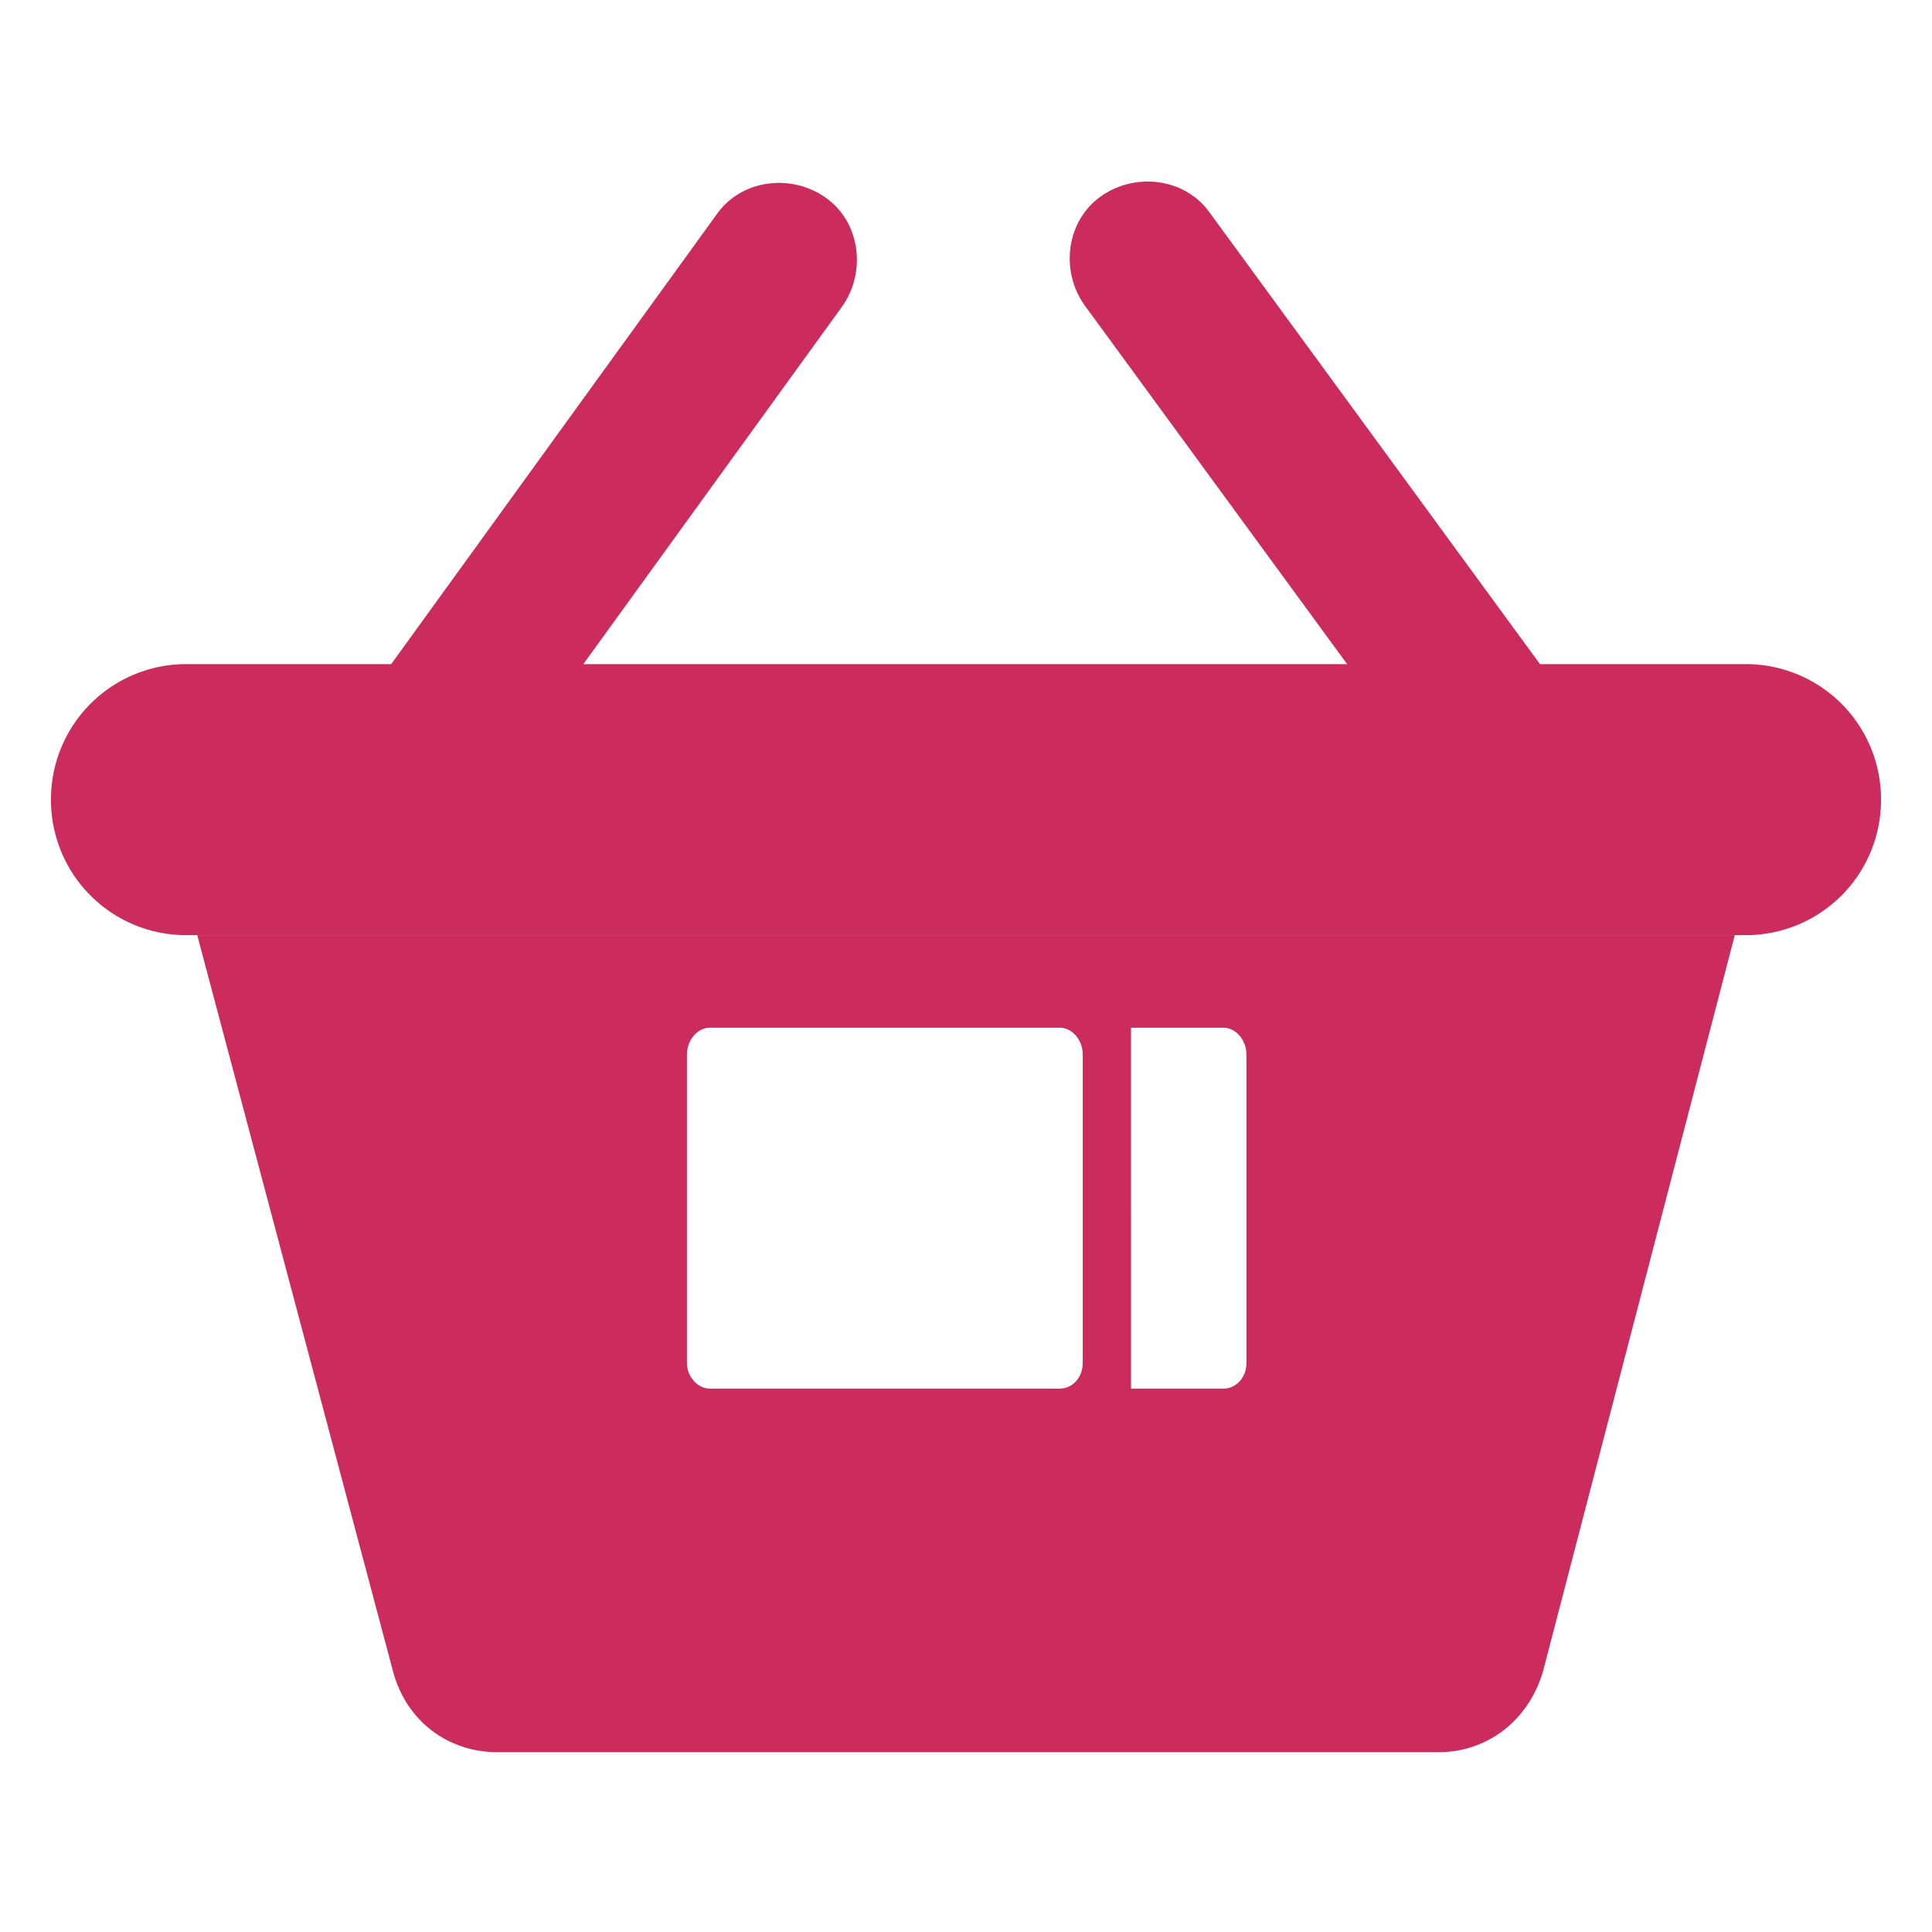 <svg xmlns="http://www.w3.org/2000/svg" width="150" height="150" viewBox="0 0 144 144"  fill="#cc2b5e" xmlns:v="https://vecta.io/nano"><path d="M108.6 60.7c1.8 2.6 5.5 3.1 8.1 1.3s3.1-5.5 1.3-8.1l-27.8-38c-1.8-2.6-5.5-3.1-8.1-1.3s-3.1 5.5-1.3 8.1l27.8 38zm-81.4 1.4c2.6 1.8 6.3 1.3 8.1-1.3l27.5-38c1.8-2.6 1.3-6.3-1.3-8.1s-6.3-1.3-8.1 1.3L25.9 54c-1.8 2.5-1.3 6.2 1.3 8.1z"/><path d="M130.1 69.7H13.9A10.07 10.07 0 0 1 3.8 59.6h0a10.07 10.07 0 0 1 10.1-10.1h116.2a10.07 10.07 0 0 1 10.1 10.1h0a10.07 10.07 0 0 1-10.1 10.1z"/><path d="M14.7 69.7l14.6 54.9c1 3.7 4.1 6 7.8 6h70.1c3.6 0 6.7-2.3 7.8-6l14.3-54.9H14.7zm66 31.9c0 1.1-.8 1.9-1.7 1.9H52.9c-.9 0-1.7-.9-1.7-1.9v-23c0-1.1.8-2 1.7-2H79c.9 0 1.7.9 1.7 2v23zm12.2 0c0 1.1-.8 1.9-1.7 1.9h-6.9V76.6h6.9c.9 0 1.7.9 1.7 2v23z"/></svg>